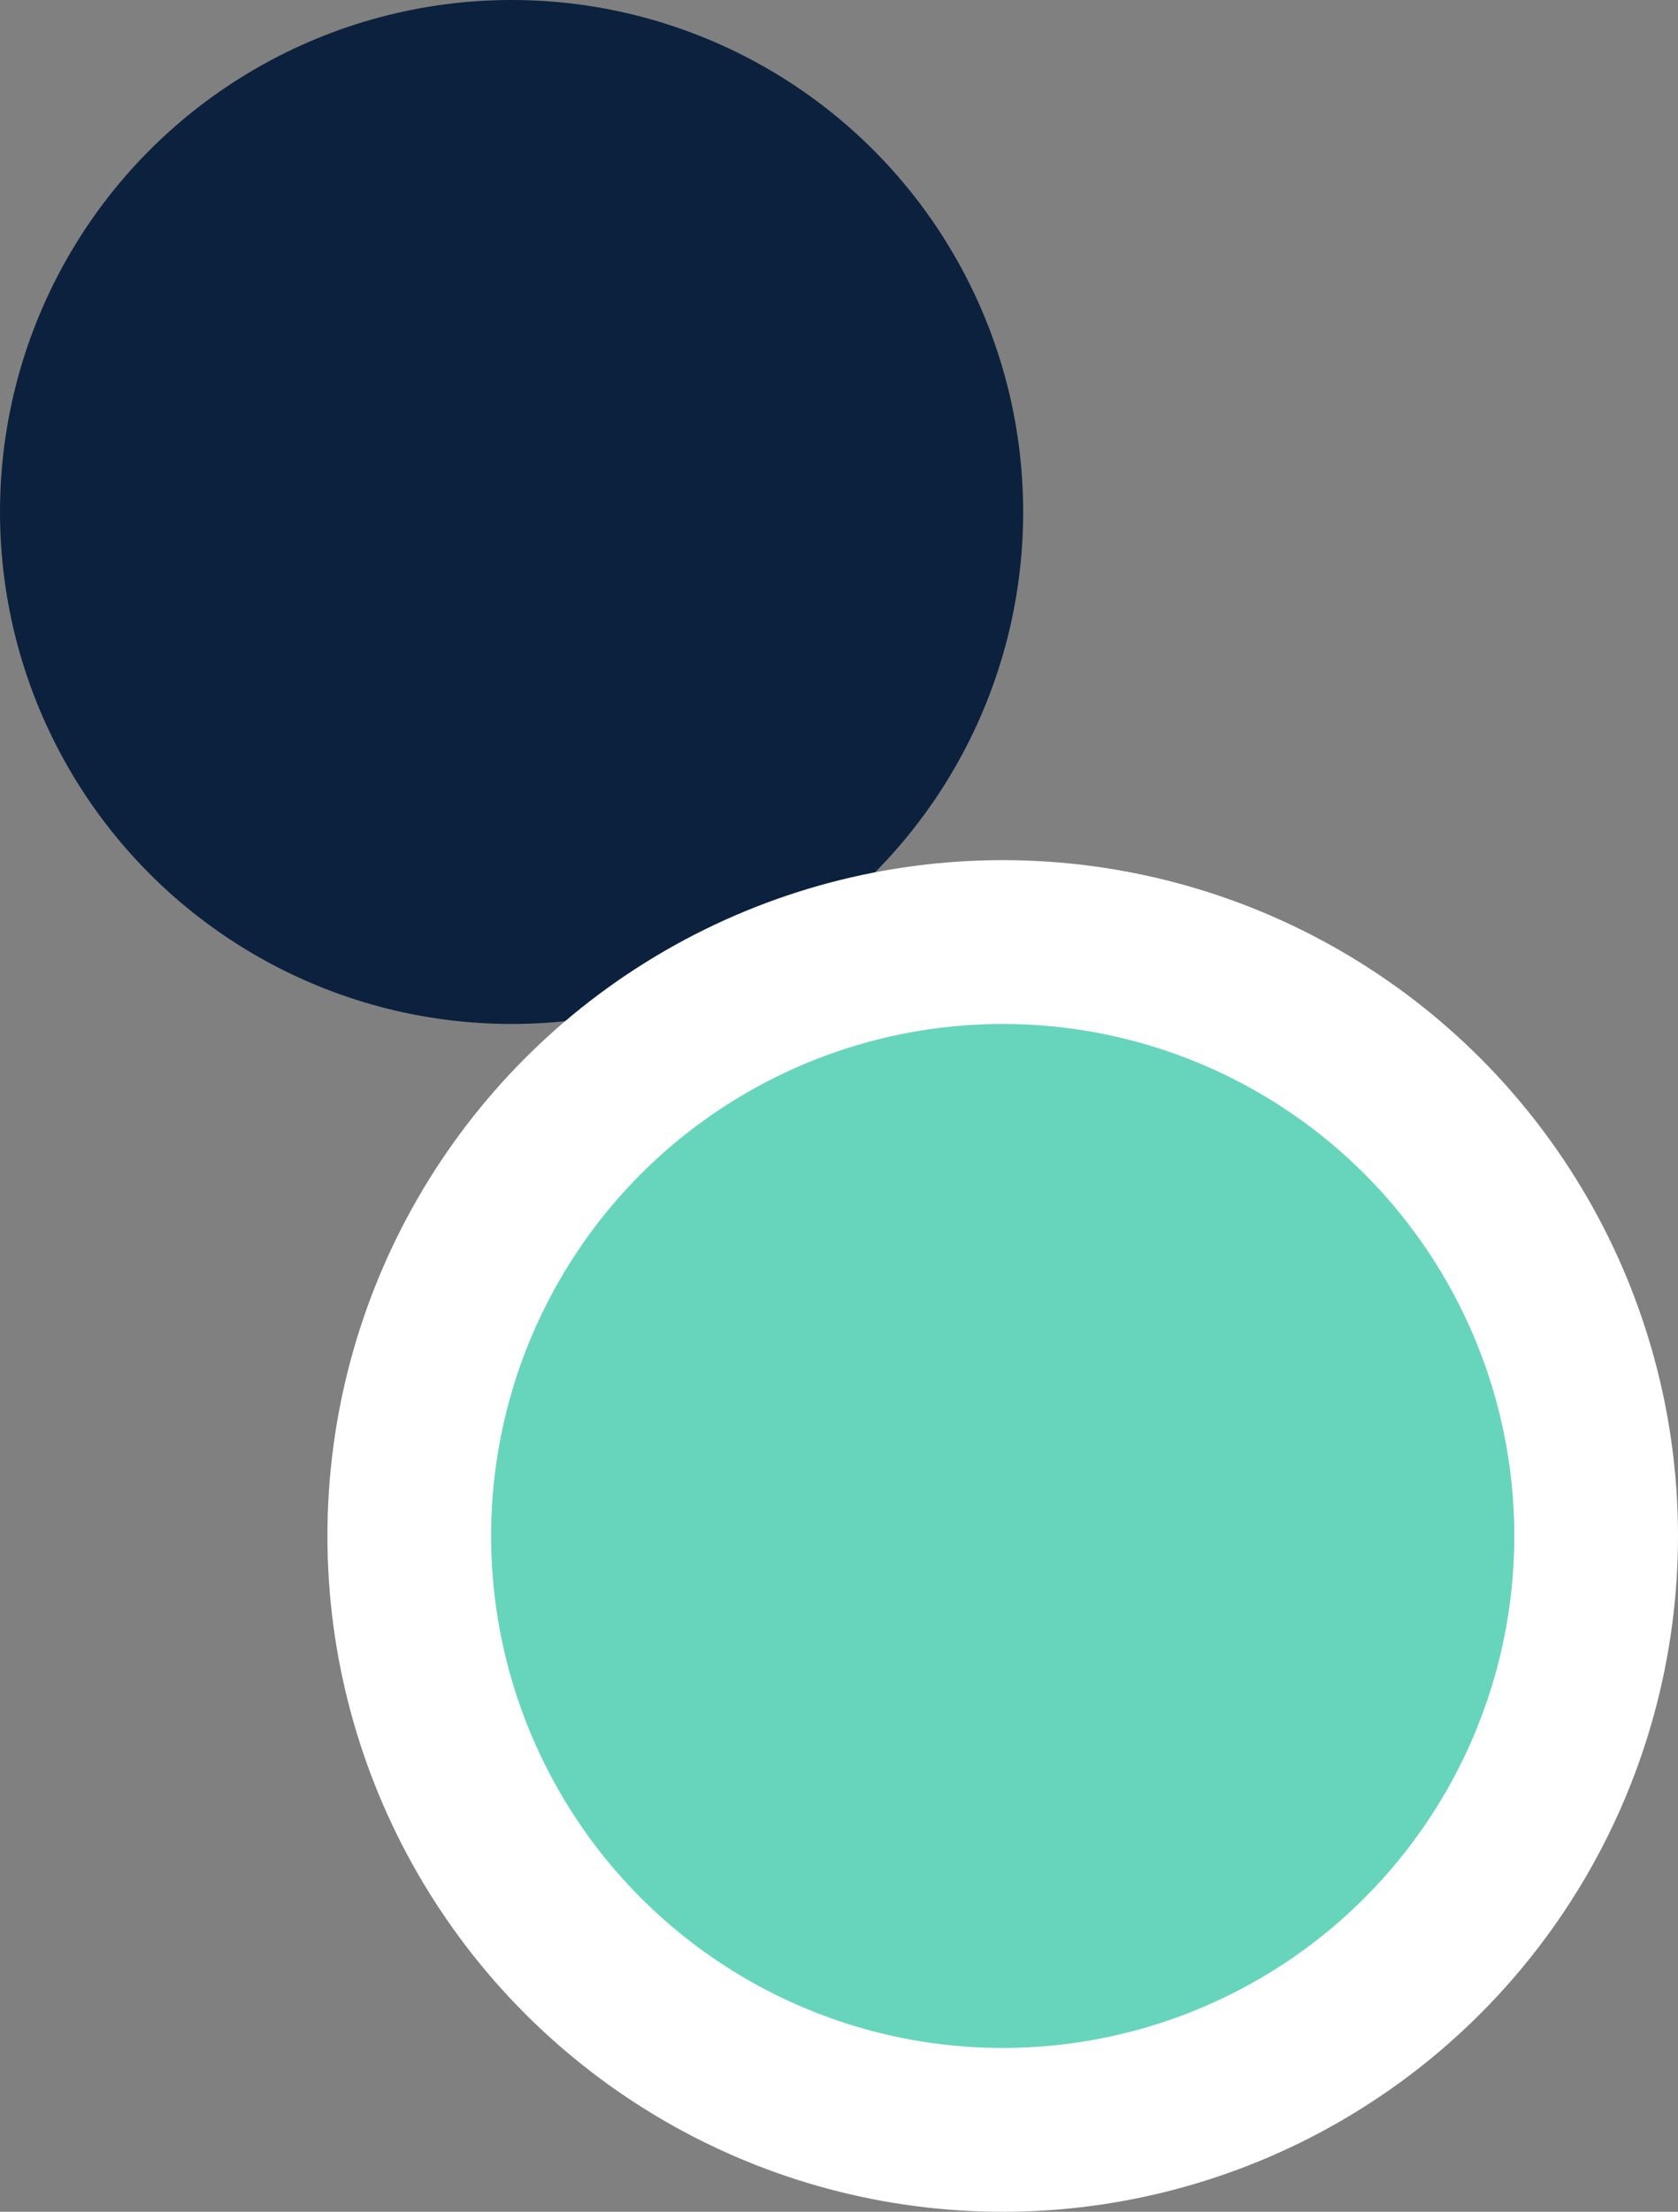 <svg width="41" height="54" viewBox="0 0 41 54" fill="none" xmlns="http://www.w3.org/2000/svg">
<rect x="0" y="0" width="41" height="54" fill="#808080" stroke="none"/>
<circle cx="12.5" cy="12.5" r="12.5" fill="#0B213E"/>
<circle cx="24.5" cy="37.5" r="14.5" fill="#66D5BB" stroke="white" stroke-width="4"/>
</svg>
